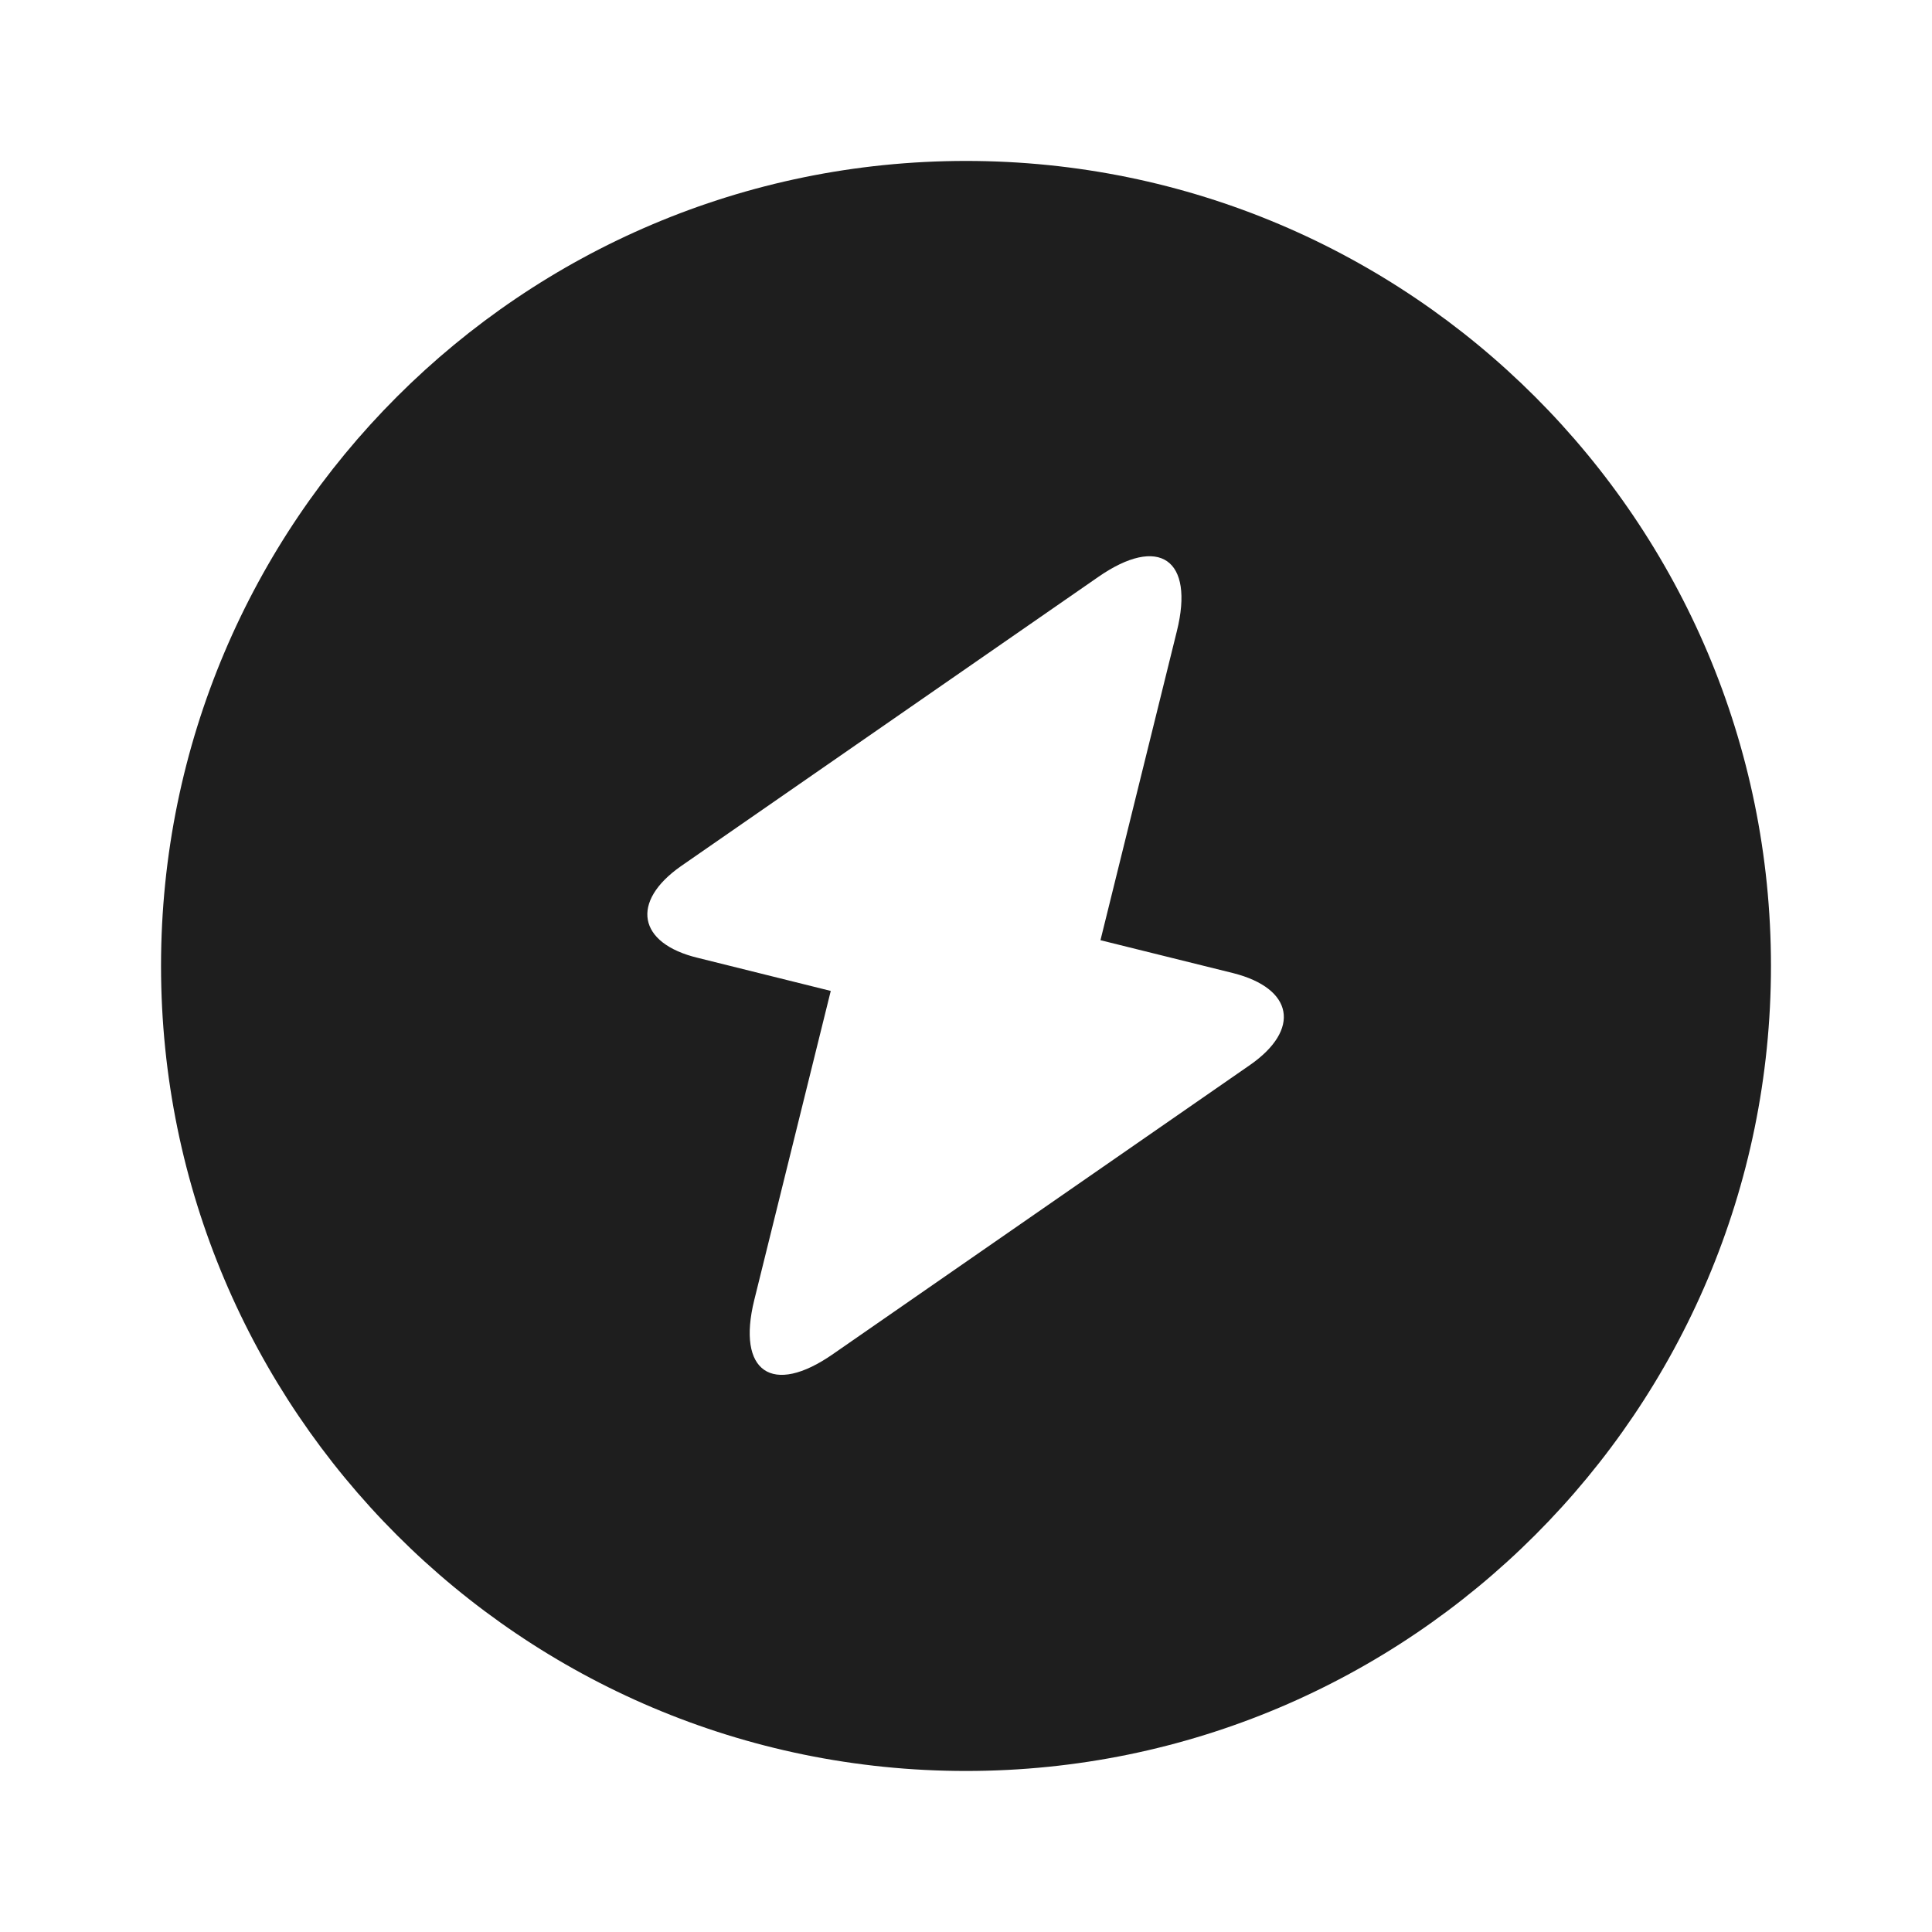 <svg width="20" height="20" viewBox="0 0 20 20" fill="none" xmlns="http://www.w3.org/2000/svg">
<path d="M10 1.666C5.4 1.666 1.667 5.399 1.667 9.999C1.667 14.599 5.4 18.333 10 18.333C14.6 18.333 18.333 14.599 18.333 9.999C18.333 5.399 14.6 1.666 10 1.666ZM12.941 11.024L8.625 14.016C7.992 14.458 7.625 14.199 7.808 13.458L8.6 10.258L7.225 9.916C6.6 9.766 6.525 9.333 7.05 8.966L11.367 5.974C12 5.533 12.367 5.791 12.183 6.533L11.392 9.733L12.767 10.074C13.392 10.233 13.466 10.658 12.941 11.024Z" fill="#1E1E1E"/>
</svg>
